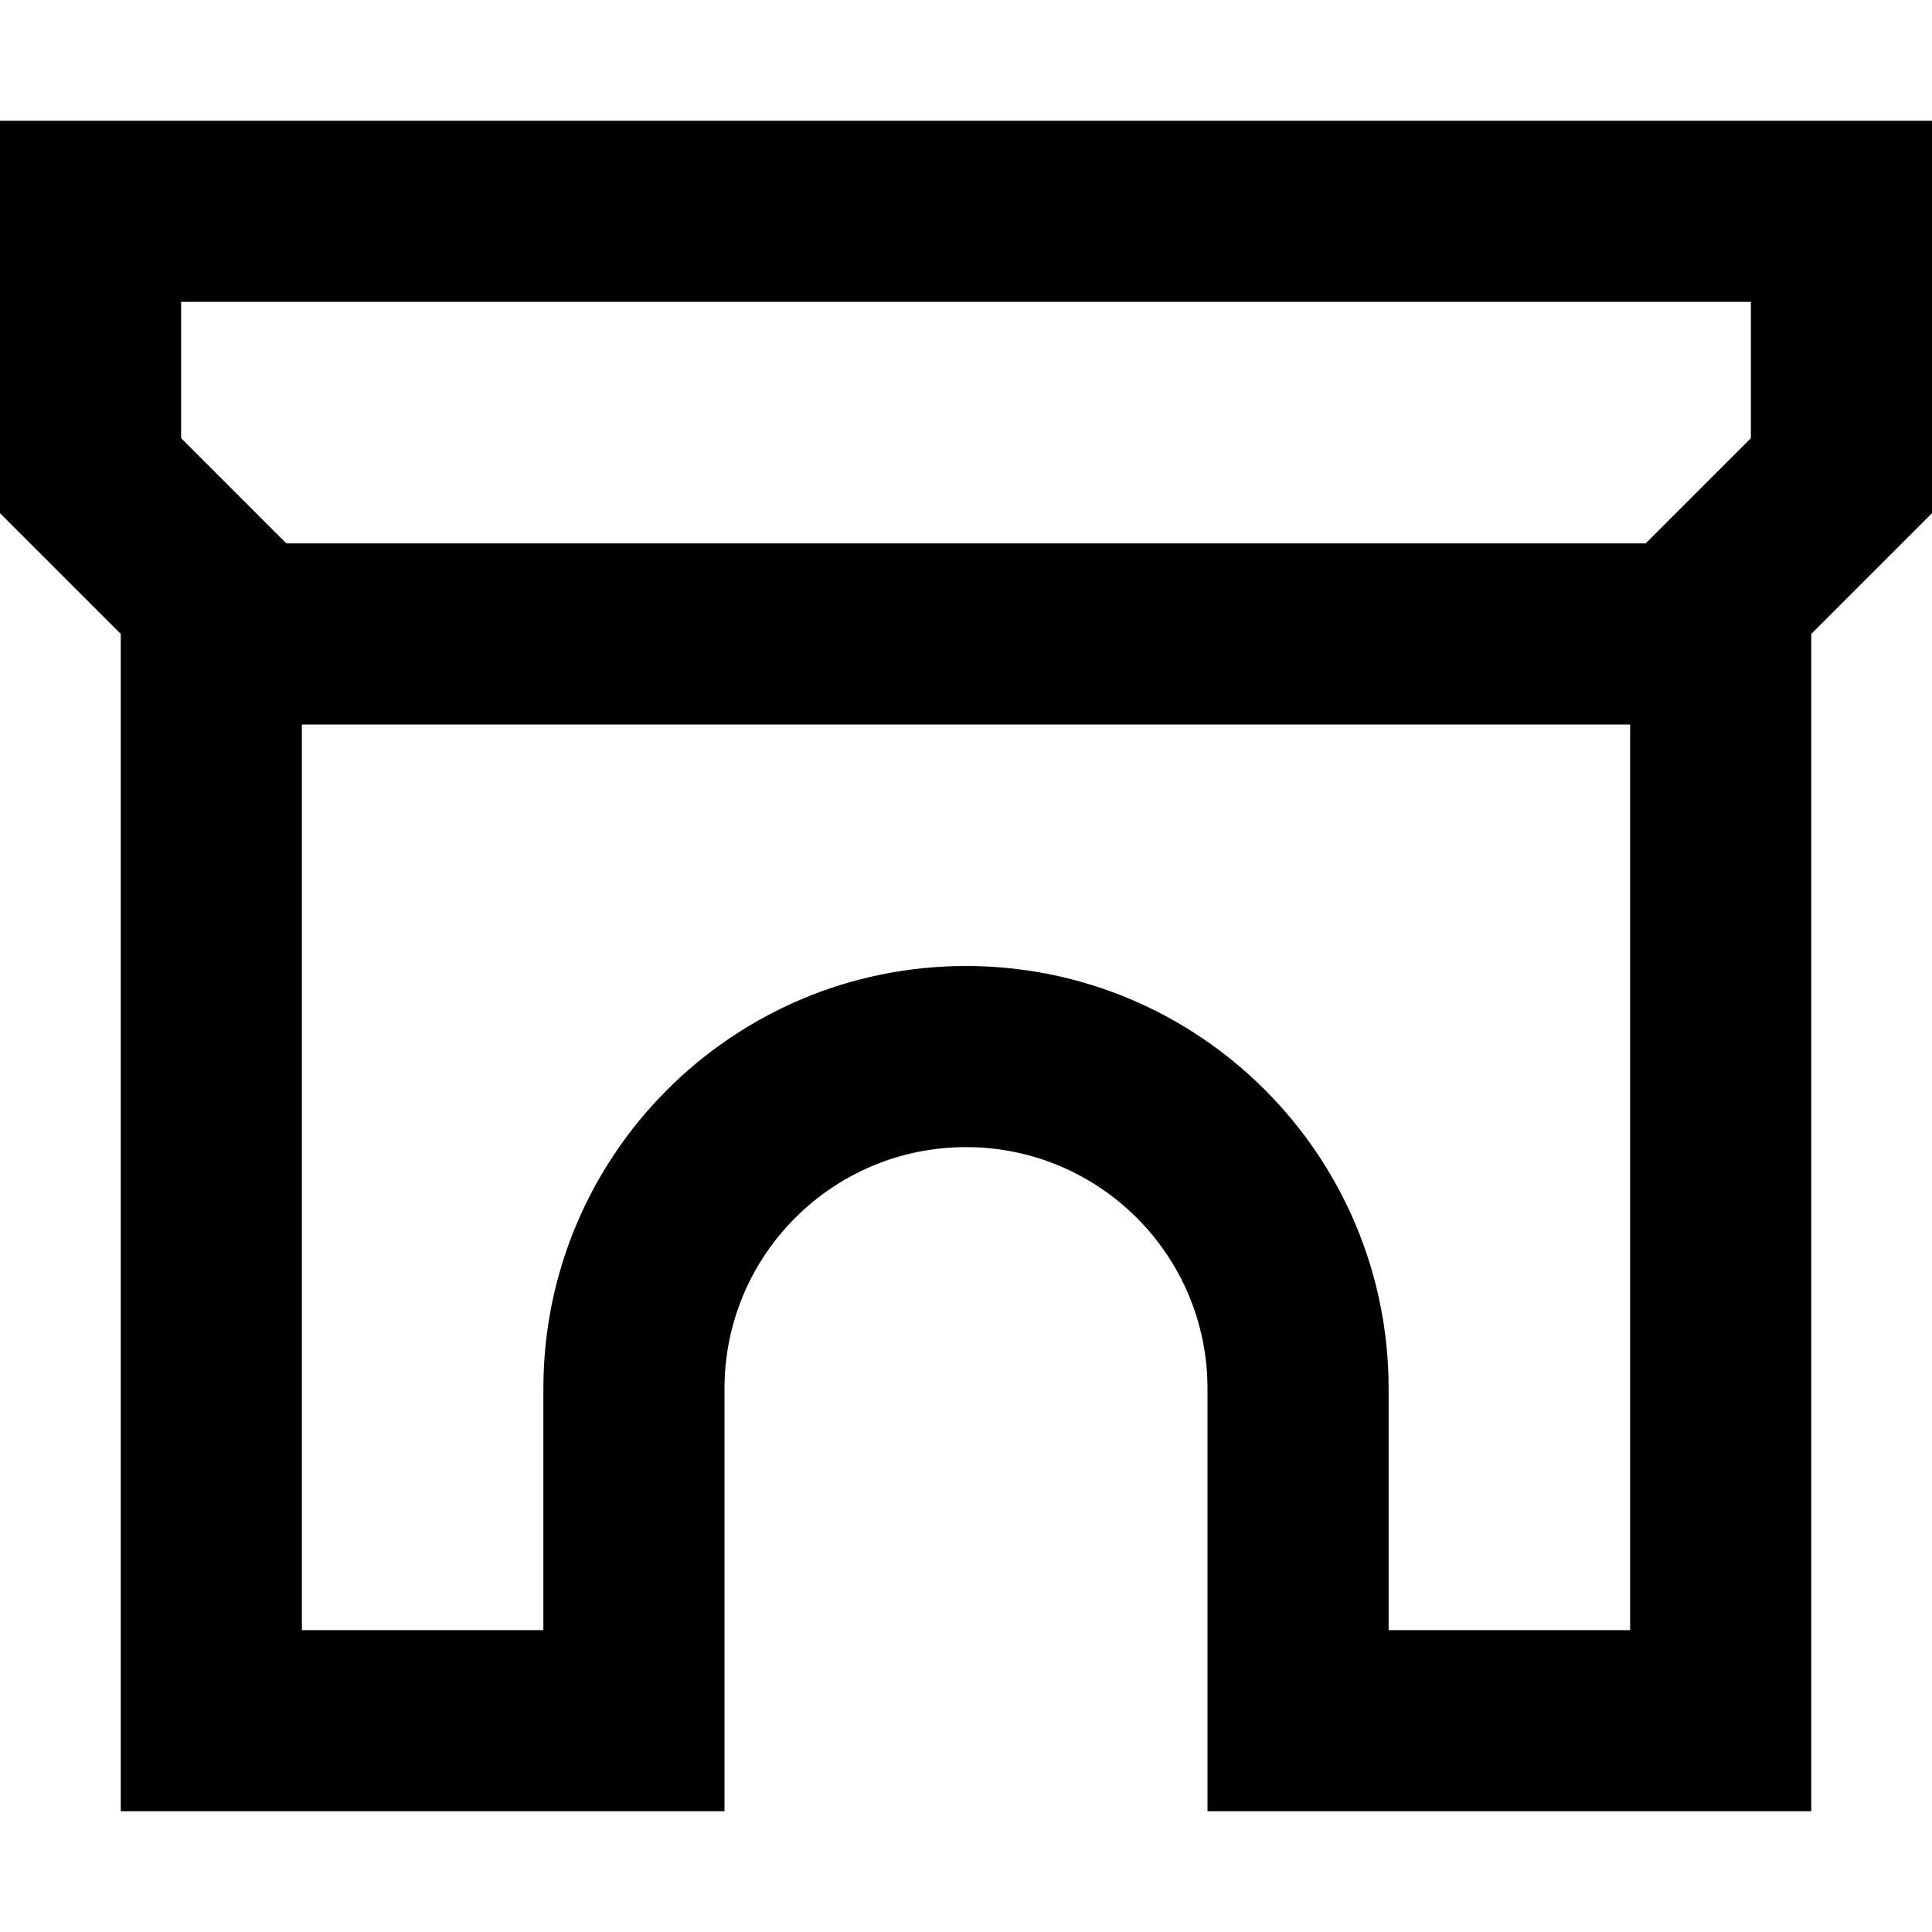 <svg width="16" height="16" viewBox="0 0 16 16" fill="none" xmlns="http://www.w3.org/2000/svg">
<path fill-rule="evenodd" clip-rule="evenodd" d="M0 4.25L1 5.25V15H6V11.5C6 10.395 6.895 9.5 8 9.5C9.105 9.5 10 10.395 10 11.5V15H15V5.25L16 4.25V1H0V4.25ZM2.5 6V13.5H4.5V11.5C4.5 9.567 6.067 8 8 8C9.933 8 11.5 9.567 11.5 11.5V13.5H13.5V6H2.5ZM13.629 4.5L14.5 3.629V2.5H1.5V3.629L2.371 4.5H13.629Z" fill="black"/>
</svg>
